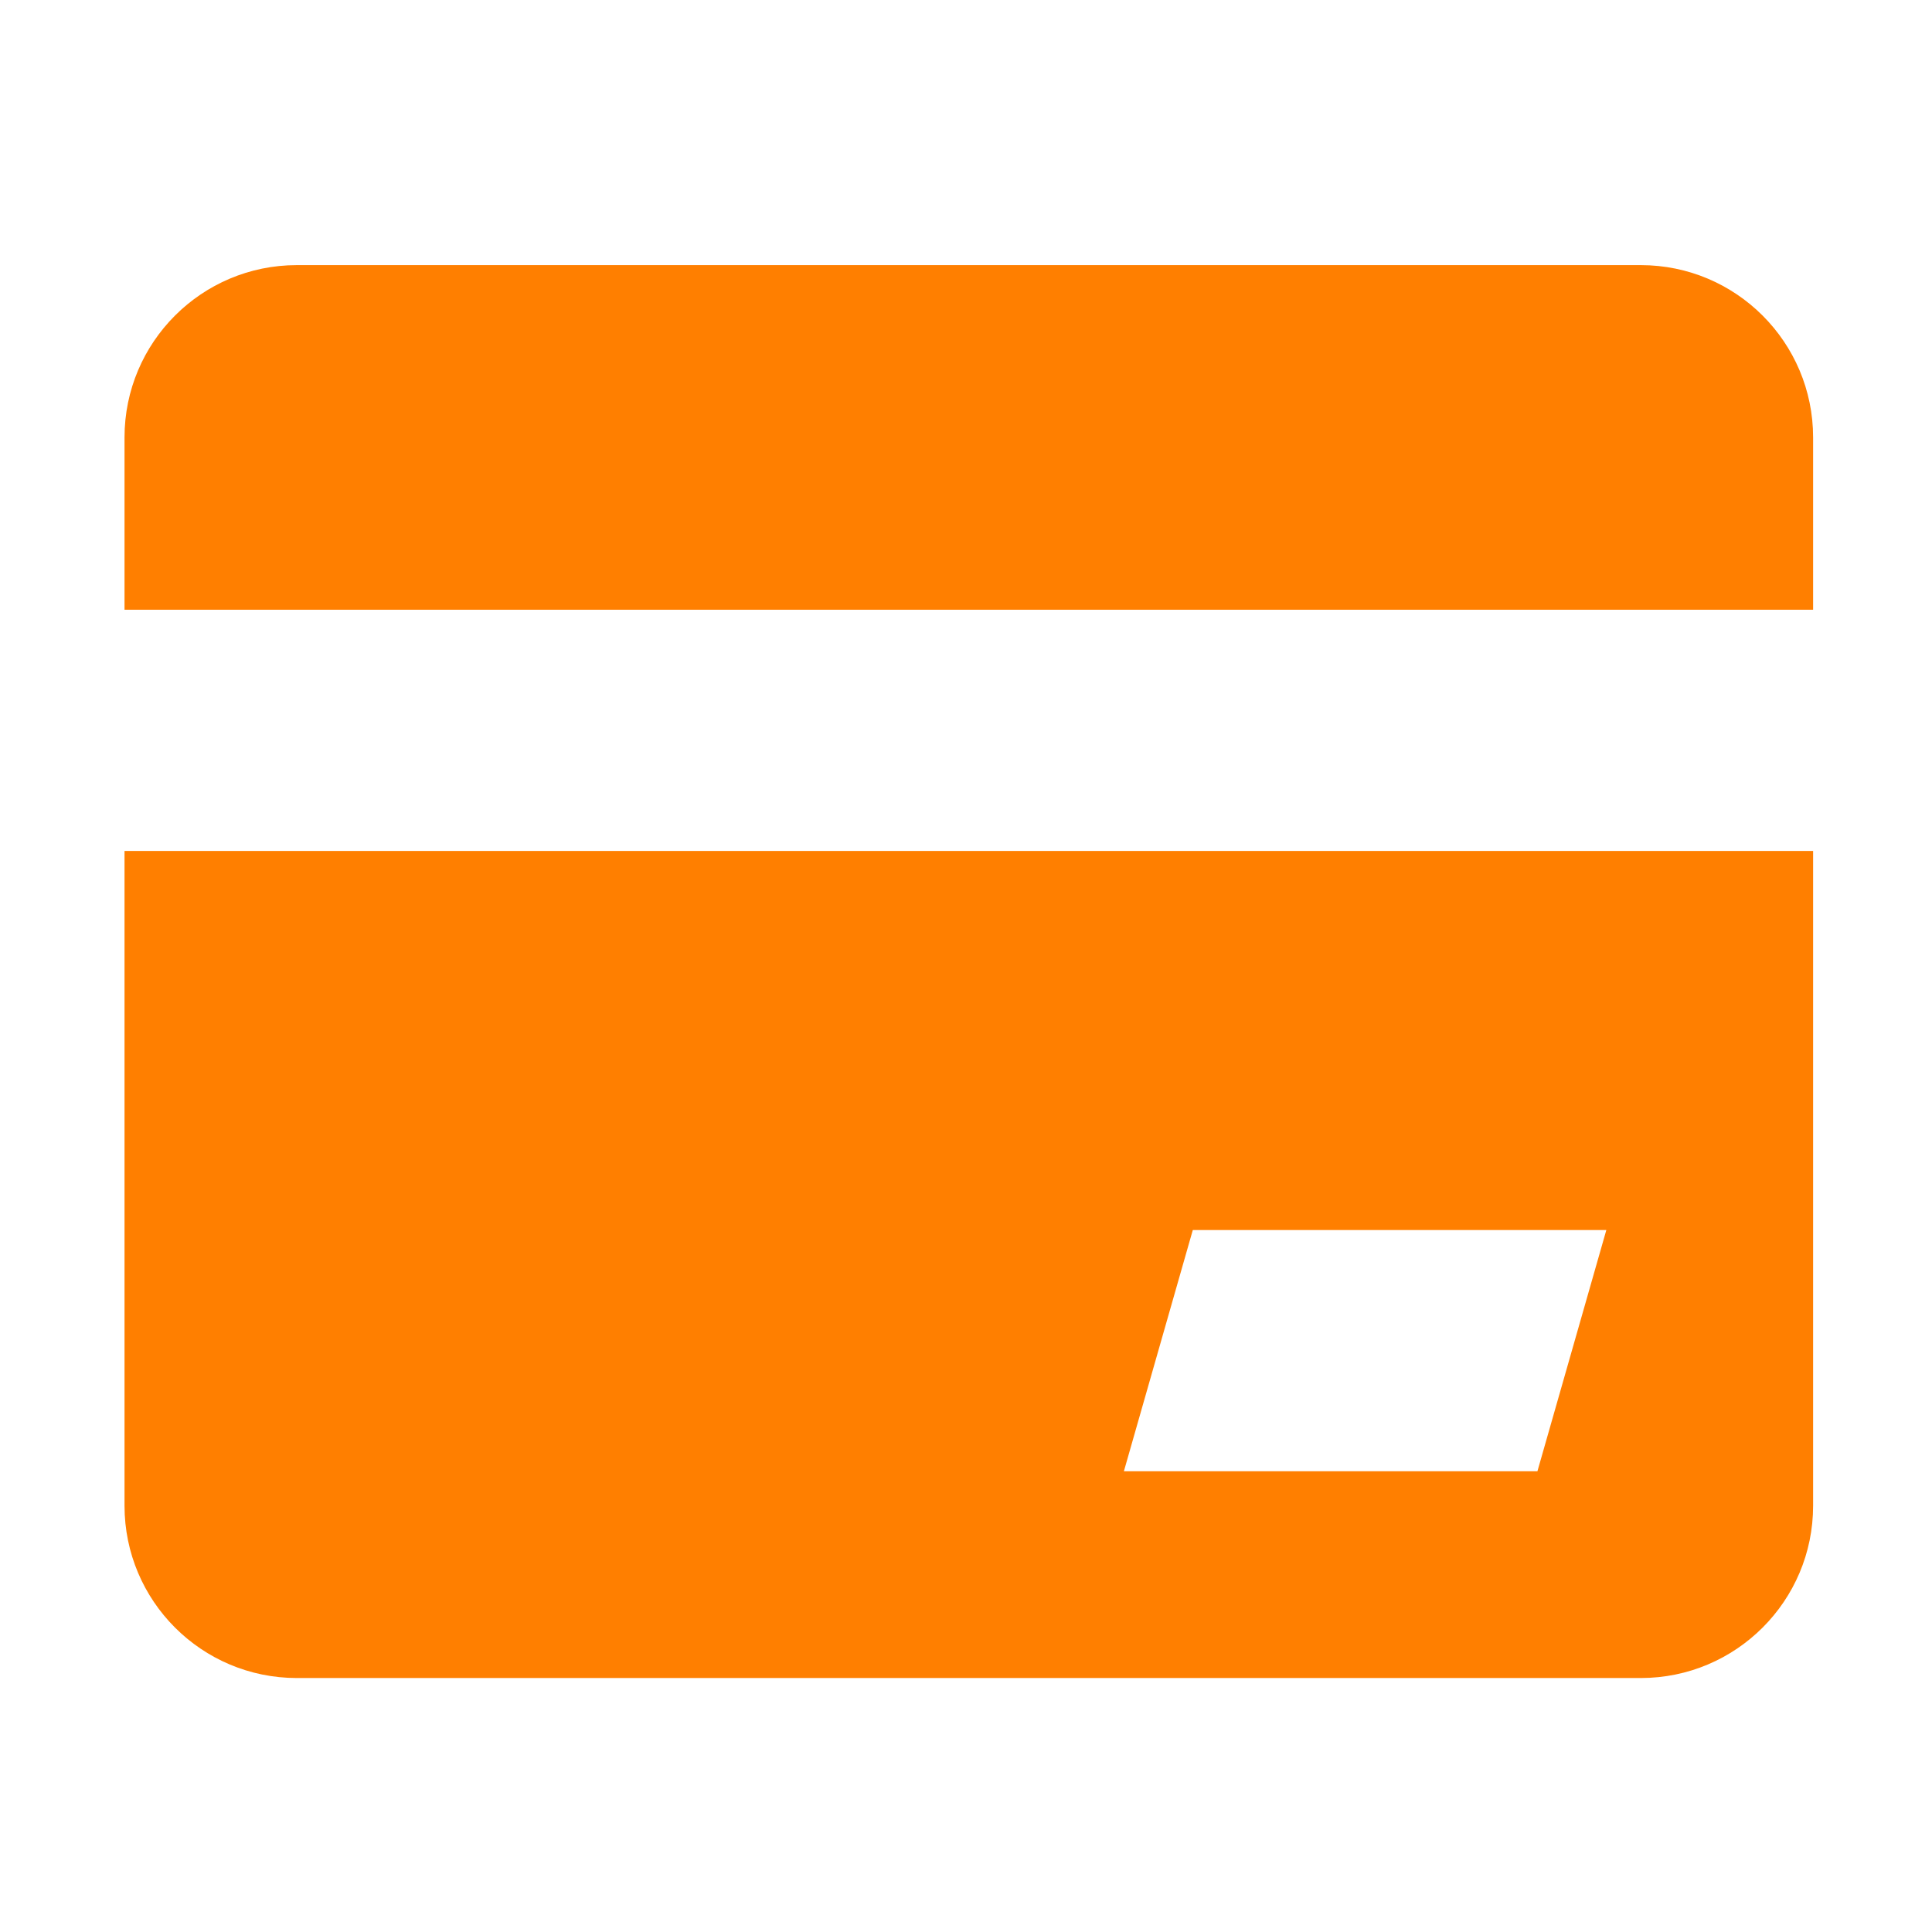 <?xml version="1.0" standalone="no"?><!DOCTYPE svg PUBLIC "-//W3C//DTD SVG 1.1//EN" "http://www.w3.org/Graphics/SVG/1.1/DTD/svg11.dtd"><svg t="1547609580231" class="icon" style="" viewBox="0 0 1024 1024" version="1.1" xmlns="http://www.w3.org/2000/svg" p-id="13807" xmlns:xlink="http://www.w3.org/1999/xlink" width="200" height="200"><defs><style type="text/css"></style></defs><path d="M869.659 889.389 157.321 889.389c-50.434 0-91.325-40.882-91.325-91.324L65.996 451.027l894.988 0 0 347.038C960.984 848.507 920.093 889.389 869.659 889.389zM632.211 651.942l-36.53 127.857 219.181 0 36.53-127.857L632.211 651.942zM65.996 231.847c0-50.434 40.891-91.325 91.325-91.325l712.338 0c50.434 0 91.325 40.891 91.325 91.325l0 91.327L65.996 323.174 65.996 231.847z" p-id="13808" fill="#FF7F00"></path></svg>